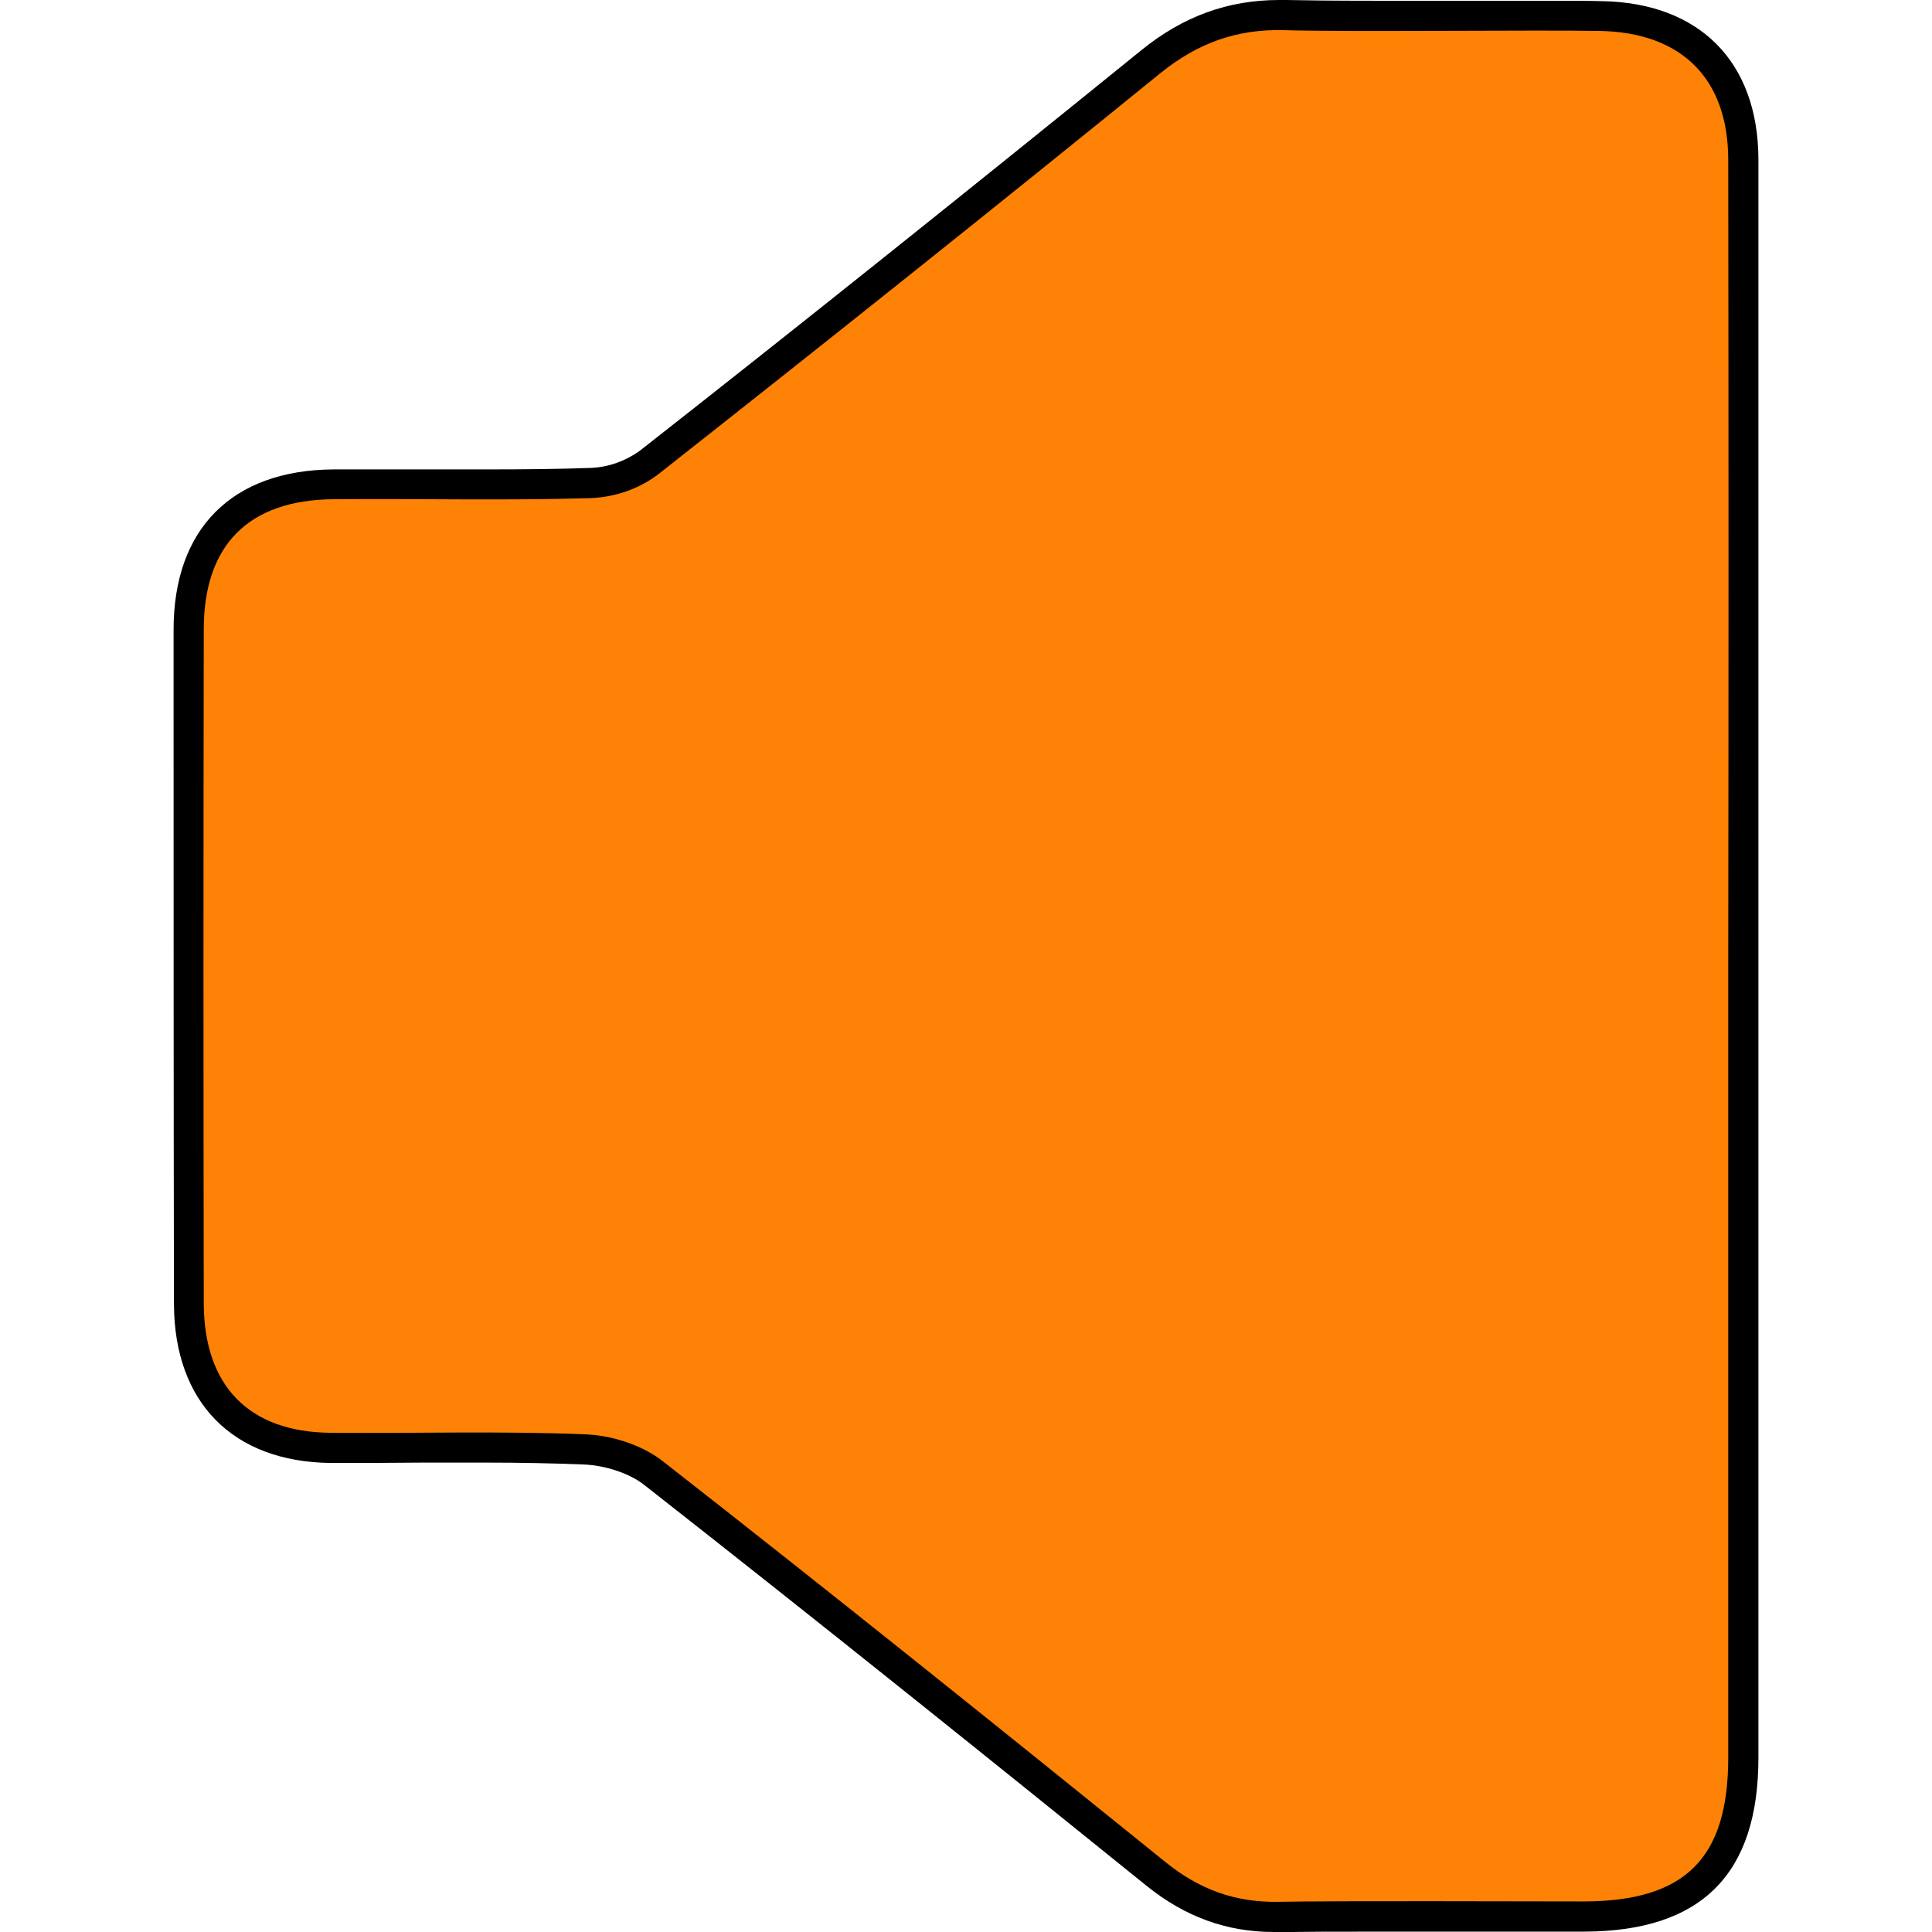 <svg id="Layer_1" enable-background="new 0 0 512 512" viewBox="0 0 512 512" xmlns="http://www.w3.org/2000/svg"><g id="Layer_2_00000031923864791302021830000004895618623122006148_"><g id="Layer_1_copy_7"><g id="_29"><path d="m337.6 512c-12.5 0-23.5-4-33.7-12.2-42.1-34-87.4-70.4-133.2-106.3-3.8-3-10.3-5.2-16.1-5.4-7.8-.3-16.2-.5-27-.5-4.9 0-9.9 0-14.8 0-5 0-9.9.1-14.9.1-3.4 0-6.9 0-10.3 0-25.9-.3-41.4-16-41.5-42.1-.1-56.8-.1-116.9-.1-178.7 0-26.8 15.5-42.3 42.3-42.5h10.5 14.6 14.6c11.5 0 20.3-.1 28.6-.4 4.7-.2 9.1-1.8 12.9-4.5 43.1-33.8 87.8-69.6 133.1-106.3 11-8.9 22.9-13.2 36.4-13.2h1.9c4.7.1 12.3.2 23.8.2h23.4 21.2c6.9 0 11.7 0 15.1.1 26 .4 41.6 16.1 41.6 42.1v152.6 60.8 53.4 156.6c0 30.9-15.1 46-46.1 46.1h-3.9c-5 0-11.7 0-19.1 0-9.2 0-19.5 0-29.1 0-14.1 0-23.6 0-28.9.2z"/><path d="m458 255.8v210c0 26.7-11.4 38-38.1 38.1-16.2 0-65-.2-81.2.1-11.4.2-20.9-3.3-29.8-10.5-44.2-35.7-88.5-71.3-133.3-106.3-5.5-4.3-13.7-6.9-20.8-7.1-22.4-.9-44.8-.2-67.3-.4-21.5-.2-33.4-12.4-33.5-34.2-.1-59.5-.1-119.1 0-178.7 0-22.4 11.9-34.3 34.3-34.5 22.8-.2 45.6.4 68.4-.3 6.4-.3 12.5-2.4 17.6-6.2 44.7-35.2 89.1-70.6 133.2-106.4 9.9-8 20.3-11.8 33-11.4 17 .5 66.5-.1 83.5.2 21.7.4 34 12.7 34 34.2.1 71.1.1 142.3 0 213.4z" fill="#fe8205"/></g></g></g></svg>